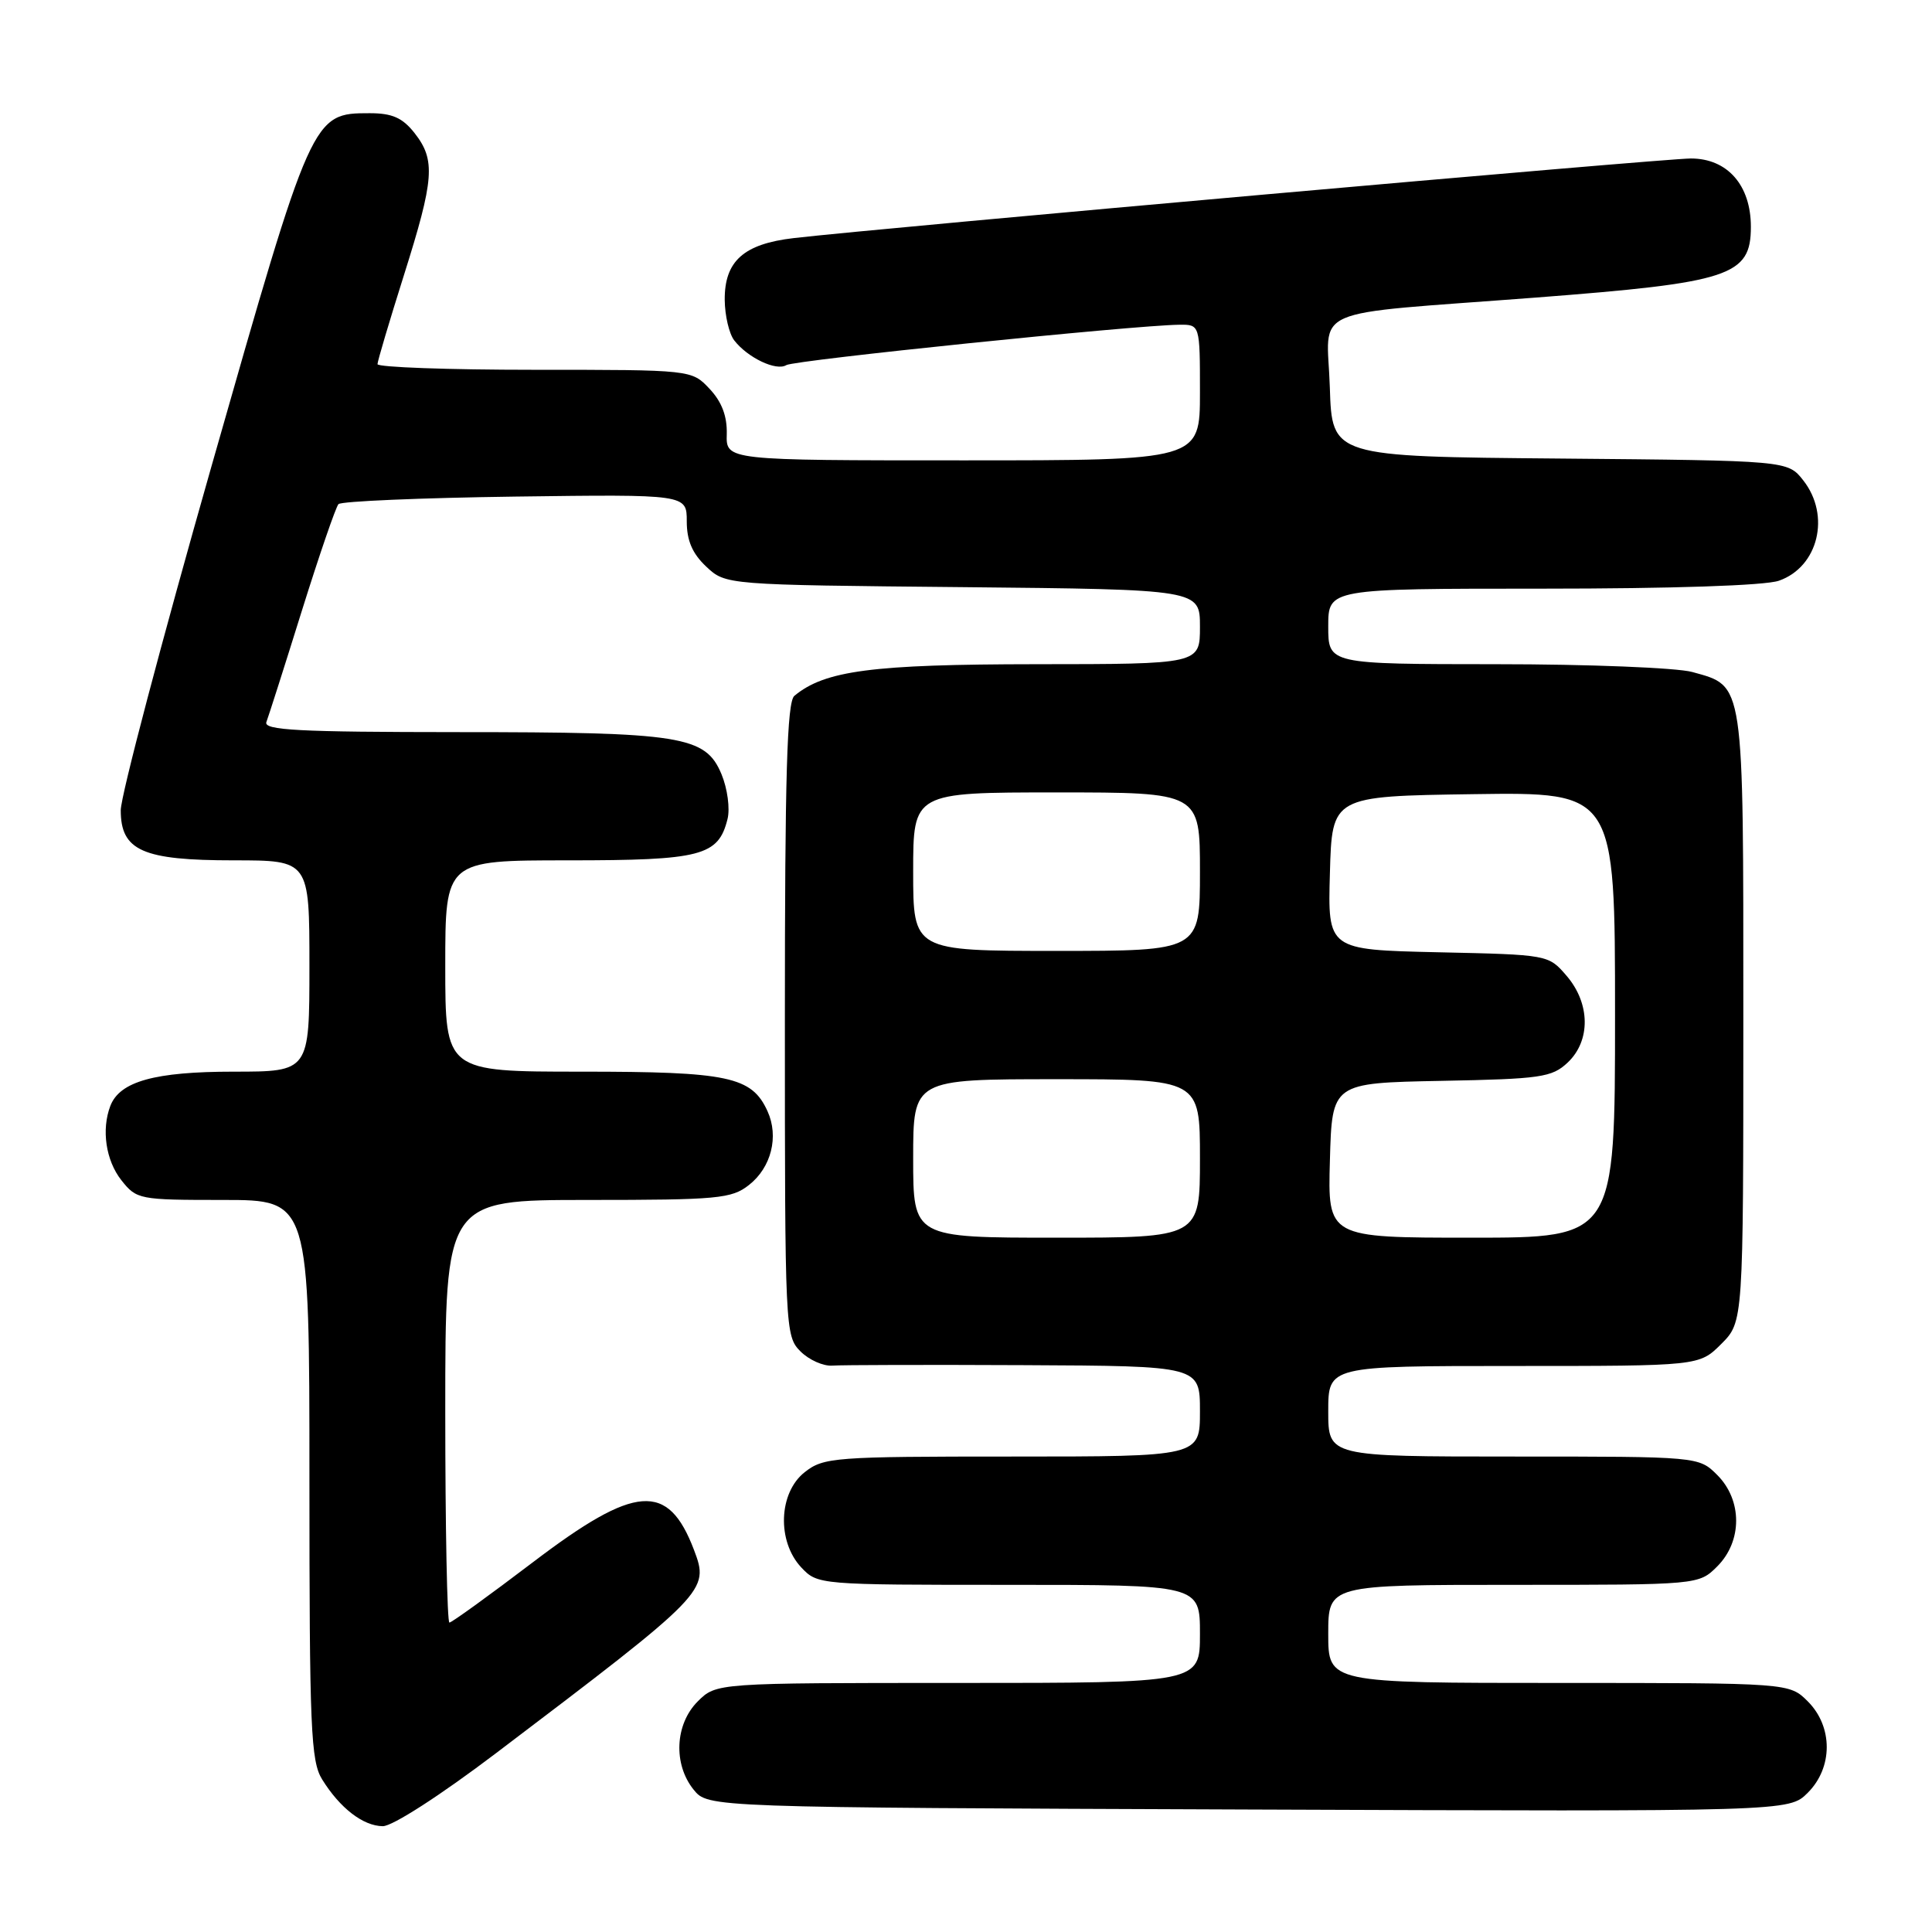 <?xml version="1.0" encoding="UTF-8" standalone="no"?>
<!DOCTYPE svg PUBLIC "-//W3C//DTD SVG 1.1//EN" "http://www.w3.org/Graphics/SVG/1.1/DTD/svg11.dtd" >
<svg xmlns="http://www.w3.org/2000/svg" xmlns:xlink="http://www.w3.org/1999/xlink" version="1.1" viewBox="0 0 256 256">
 <g >
 <path fill="currentColor"
d=" M 65.72 232.31 C 93.79 211.03 94.01 210.80 91.96 205.38 C 88.52 196.34 84.22 196.66 70.62 207.00 C 64.83 211.40 59.85 215.00 59.55 215.00 C 59.25 215.00 59.00 202.40 59.00 187.00 C 59.00 159.00 59.00 159.00 77.87 159.00 C 95.14 159.00 96.94 158.83 99.24 157.02 C 102.20 154.70 103.23 150.60 101.70 147.24 C 99.61 142.65 96.54 142.00 77.05 142.00 C 59.00 142.00 59.00 142.00 59.00 128.00 C 59.00 114.00 59.00 114.00 75.28 114.00 C 92.94 114.00 95.18 113.42 96.40 108.53 C 96.75 107.14 96.39 104.48 95.60 102.58 C 93.48 97.51 90.37 97.01 60.64 97.01 C 39.51 97.00 34.88 96.76 35.30 95.67 C 35.58 94.93 37.70 88.30 40.00 80.92 C 42.31 73.54 44.49 67.19 44.85 66.80 C 45.21 66.42 55.74 65.97 68.25 65.80 C 91.00 65.50 91.00 65.50 91.00 69.08 C 91.00 71.63 91.74 73.35 93.58 75.08 C 96.16 77.50 96.16 77.50 127.58 77.80 C 159.00 78.11 159.00 78.11 159.00 83.05 C 159.00 88.00 159.00 88.00 137.25 88.01 C 115.54 88.03 109.30 88.85 105.26 92.20 C 104.28 93.01 104.00 102.70 104.00 135.12 C 104.00 176.09 104.04 177.04 106.06 179.06 C 107.20 180.20 109.11 181.05 110.31 180.95 C 111.52 180.86 122.96 180.83 135.75 180.89 C 159.00 181.00 159.00 181.00 159.00 187.00 C 159.00 193.00 159.00 193.00 134.13 193.00 C 110.49 193.00 109.14 193.10 106.63 195.07 C 103.16 197.80 102.93 204.23 106.17 207.69 C 108.34 209.99 108.49 210.00 133.67 210.00 C 159.00 210.00 159.00 210.00 159.00 216.50 C 159.00 223.00 159.00 223.00 126.95 223.00 C 94.91 223.00 94.91 223.00 92.45 225.45 C 89.43 228.48 89.19 233.77 91.91 237.14 C 93.82 239.50 93.82 239.50 165.44 239.77 C 237.05 240.04 237.05 240.04 239.53 237.56 C 242.89 234.21 242.89 228.80 239.55 225.45 C 237.09 223.00 237.09 223.00 206.55 223.00 C 176.00 223.00 176.00 223.00 176.00 216.50 C 176.00 210.00 176.00 210.00 200.55 210.00 C 225.09 210.00 225.09 210.00 227.55 207.55 C 230.88 204.21 230.88 198.79 227.55 195.45 C 225.09 193.00 225.09 193.00 200.55 193.00 C 176.00 193.00 176.00 193.00 176.00 187.00 C 176.00 181.00 176.00 181.00 200.58 181.00 C 225.15 181.00 225.15 181.00 228.08 178.08 C 231.00 175.15 231.00 175.15 231.00 134.80 C 231.00 89.85 231.17 90.97 224.22 89.04 C 222.17 88.48 210.49 88.01 198.25 88.01 C 176.00 88.00 176.00 88.00 176.00 83.00 C 176.00 78.00 176.00 78.00 204.35 78.00 C 221.57 78.00 233.88 77.59 235.71 76.95 C 240.94 75.13 242.60 68.30 238.94 63.65 C 236.88 61.03 236.88 61.03 206.69 60.76 C 176.50 60.50 176.50 60.50 176.21 51.34 C 175.87 40.39 172.67 41.79 203.50 39.43 C 229.28 37.45 232.00 36.56 232.00 30.05 C 232.00 24.54 228.89 21.00 224.05 21.00 C 220.48 21.00 116.78 30.20 105.17 31.55 C 98.54 32.32 95.99 34.60 96.03 39.75 C 96.05 41.81 96.61 44.21 97.28 45.09 C 99.05 47.39 102.86 49.21 104.19 48.38 C 105.26 47.72 150.22 43.10 156.25 43.03 C 159.00 43.00 159.00 43.00 159.00 52.00 C 159.00 61.00 159.00 61.00 127.60 61.00 C 96.20 61.00 96.20 61.00 96.30 57.52 C 96.36 55.15 95.65 53.25 94.02 51.52 C 91.65 49.00 91.65 49.00 70.83 49.00 C 59.37 49.00 50.01 48.66 50.02 48.25 C 50.03 47.84 51.60 42.55 53.51 36.50 C 57.55 23.71 57.74 21.21 54.93 17.63 C 53.33 15.60 51.97 15.00 48.98 15.00 C 41.37 15.00 41.33 15.10 28.04 61.72 C 21.42 84.94 16.00 105.48 16.00 107.36 C 16.00 112.72 18.89 114.00 30.96 114.00 C 41.00 114.00 41.00 114.00 41.00 128.00 C 41.00 142.00 41.00 142.00 30.95 142.00 C 20.52 142.00 15.87 143.29 14.62 146.54 C 13.42 149.68 14.02 153.76 16.07 156.37 C 18.10 158.94 18.42 159.00 29.57 159.00 C 41.00 159.00 41.00 159.00 41.00 196.04 C 41.00 229.03 41.18 233.37 42.69 235.79 C 45.05 239.59 48.11 241.95 50.72 241.98 C 52.00 241.99 58.33 237.91 65.72 232.31 Z  M 121.00 153.50 C 121.00 143.00 121.00 143.00 140.00 143.00 C 159.00 143.00 159.00 143.00 159.00 153.50 C 159.00 164.00 159.00 164.00 140.00 164.00 C 121.00 164.00 121.00 164.00 121.00 153.50 Z  M 176.22 153.75 C 176.50 143.50 176.50 143.50 190.97 143.22 C 204.17 142.97 205.63 142.76 207.72 140.80 C 210.79 137.91 210.73 132.97 207.59 129.31 C 205.18 126.50 205.17 126.50 190.55 126.18 C 175.93 125.85 175.93 125.85 176.22 115.68 C 176.50 105.50 176.50 105.50 195.25 105.23 C 214.00 104.96 214.00 104.96 214.00 134.48 C 214.00 164.00 214.00 164.00 194.97 164.00 C 175.93 164.00 175.93 164.00 176.22 153.75 Z  M 121.00 115.50 C 121.00 105.00 121.00 105.00 140.00 105.00 C 159.00 105.00 159.00 105.00 159.00 115.50 C 159.00 126.00 159.00 126.00 140.00 126.00 C 121.00 126.00 121.00 126.00 121.00 115.50 Z "/>
</g>
</svg>